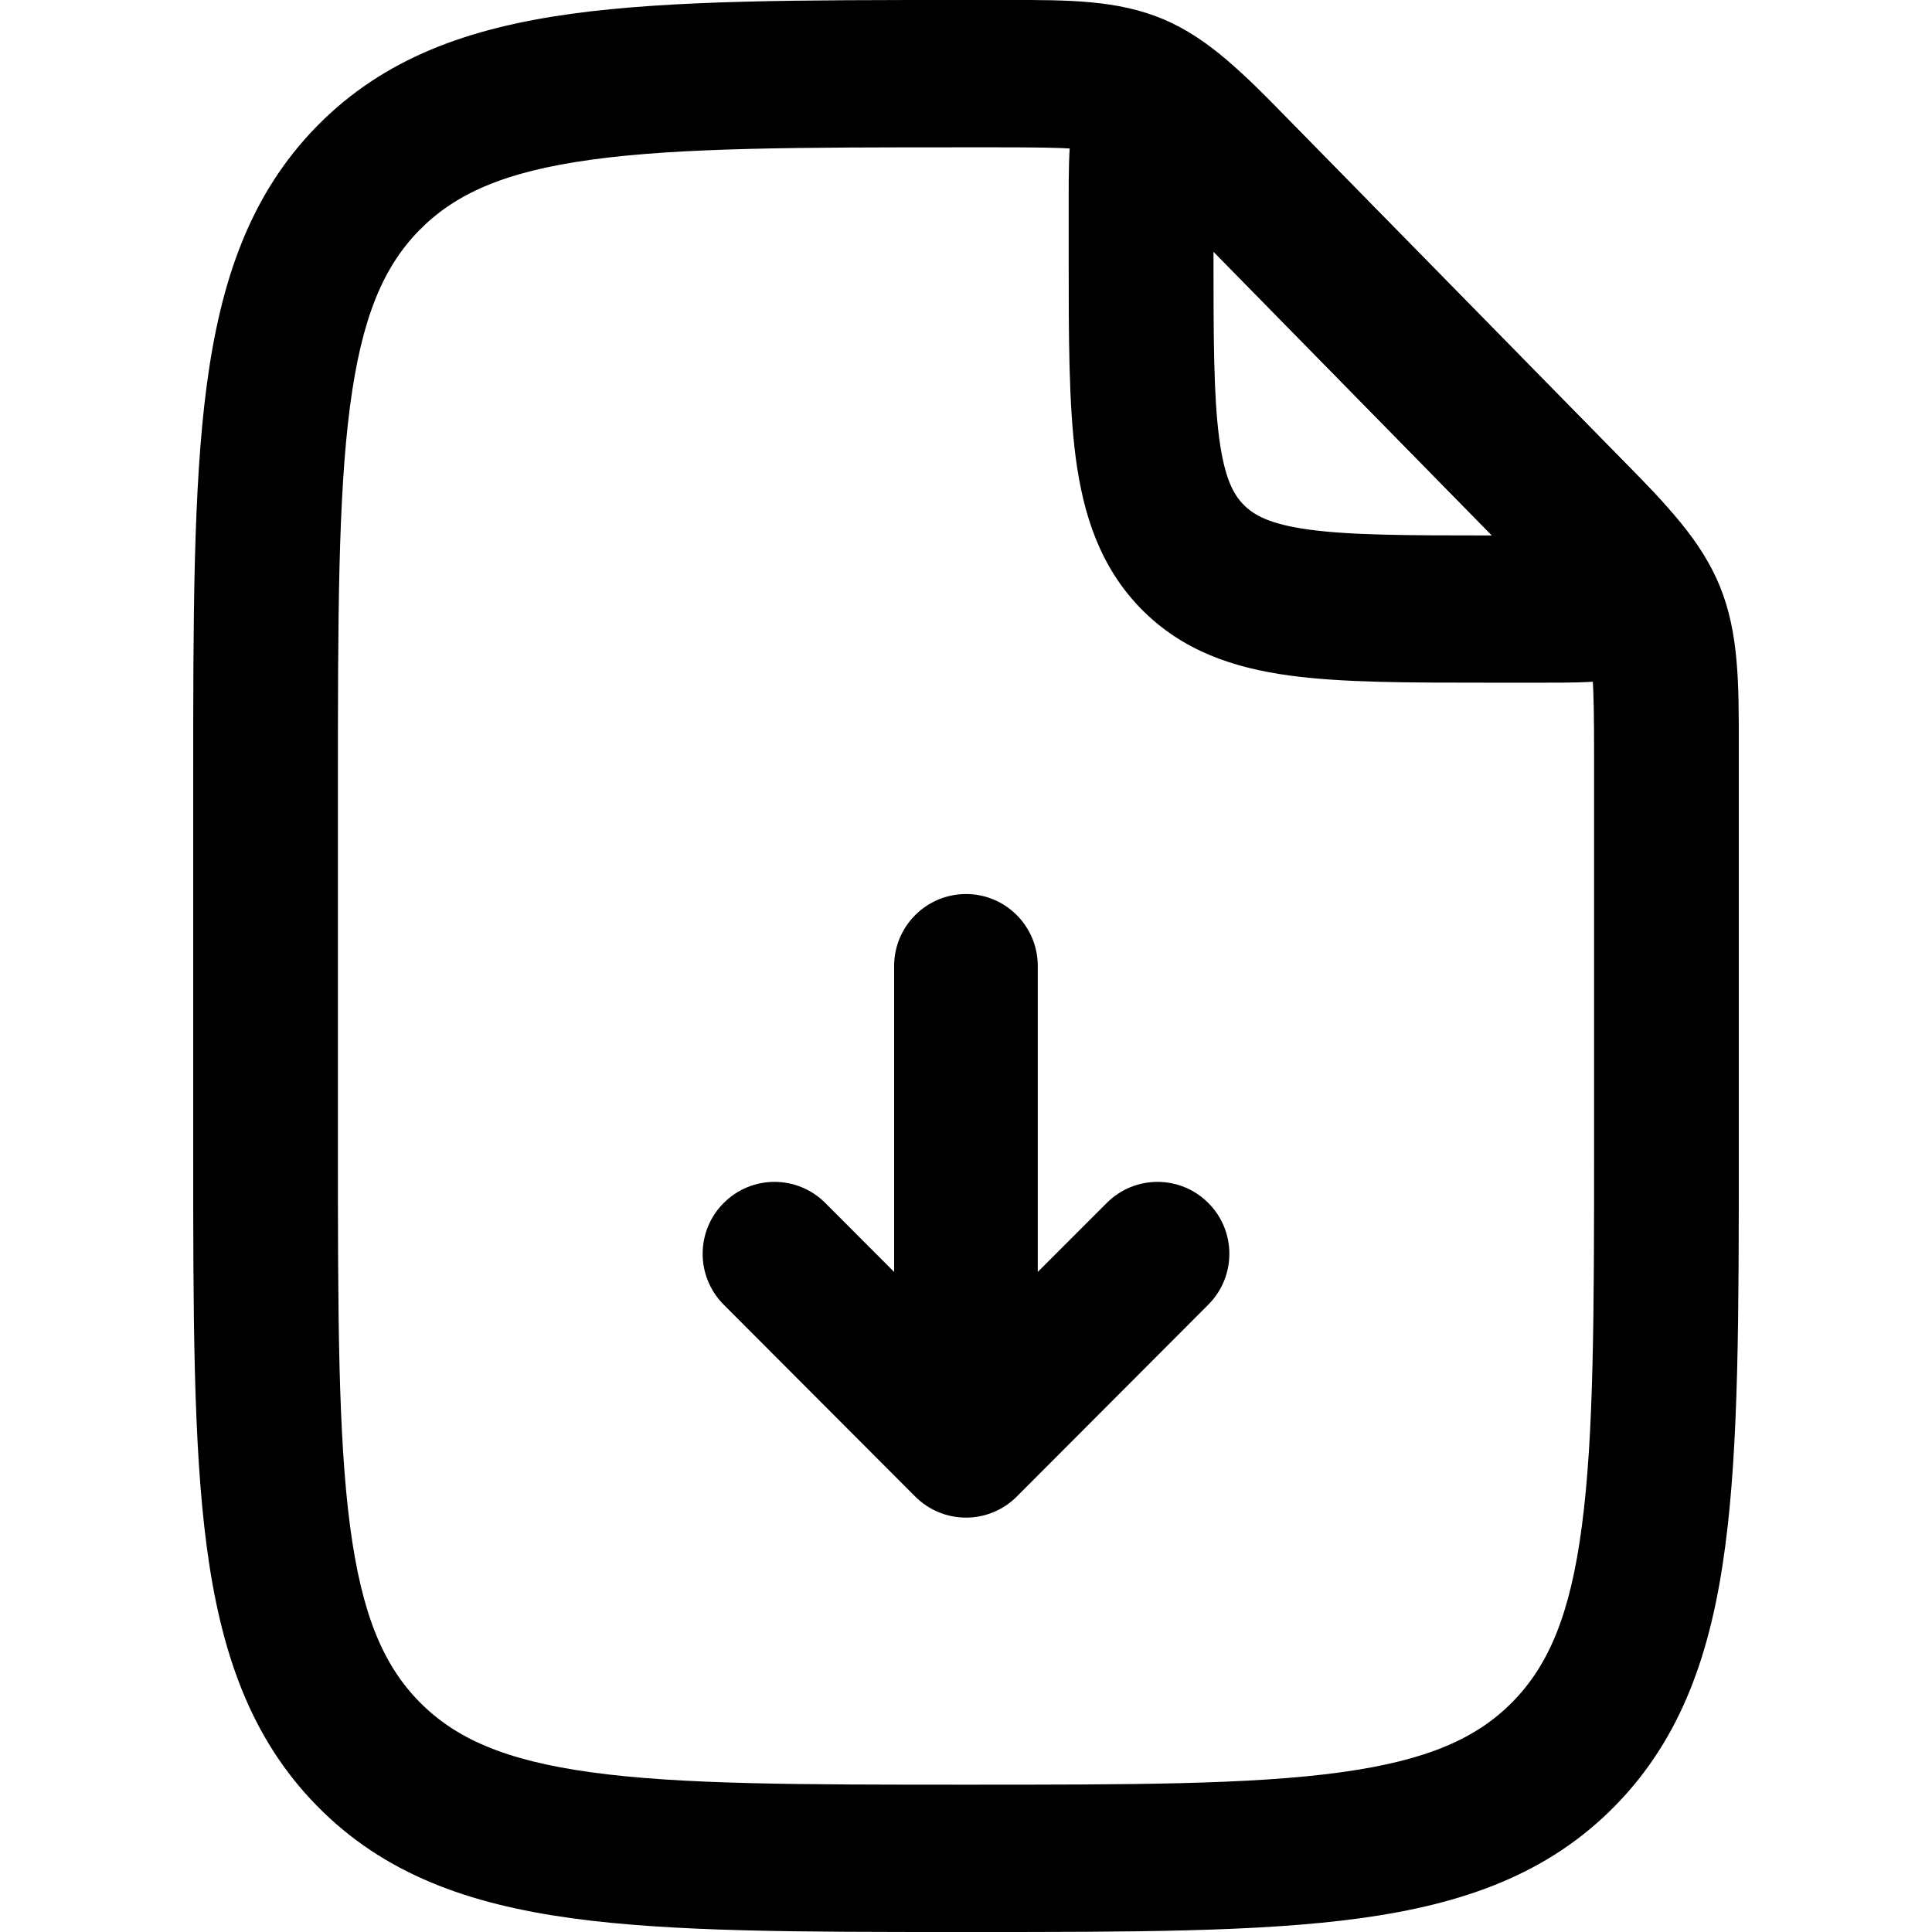 <svg width="20" height="20" viewBox="0 0 20 20" fill="currentcolor" xmlns="http://www.w3.org/2000/svg">
  <path fill-rule="evenodd" d="M12.043 0.199C11.569 -0.001 11.055 -0.001 10.43 6.72307e-05L9.944 0C8.282 0 6.959 0 5.922 0.142C4.851 0.289 3.974 0.6 3.281 1.306C2.588 2.013 2.283 2.906 2.139 3.997C2 5.054 2 6.402 2 8.095V11.905C2 13.598 2 14.947 2.139 16.003C2.283 17.094 2.588 17.988 3.281 18.694C3.974 19.401 4.851 19.711 5.922 19.858C6.959 20 8.282 20 9.943 20H10.056C11.718 20 13.041 20 14.078 19.858C15.149 19.711 16.026 19.401 16.719 18.694C17.412 17.988 17.717 17.094 17.86 16.003C18 14.947 18 13.598 18 11.905L18 7.715C18 7.077 18.001 6.554 17.805 6.072C17.609 5.589 17.246 5.22 16.803 4.77L13.32 1.22C12.879 0.769 12.516 0.399 12.043 0.199ZM6.122 1.653C7.047 1.526 8.27 1.525 10 1.525H10.311C10.71 1.525 10.958 1.528 11.13 1.54C11.3 1.552 11.388 1.573 11.468 1.607C11.549 1.641 11.626 1.69 11.755 1.804C11.884 1.919 12.062 2.096 12.344 2.383L15.659 5.761C15.941 6.049 16.114 6.23 16.227 6.362C16.339 6.494 16.387 6.573 16.42 6.655C16.454 6.737 16.474 6.827 16.486 7.001C16.498 7.176 16.502 7.429 16.502 7.836V11.848C16.502 13.611 16.5 14.857 16.375 15.801C16.254 16.723 16.027 17.241 15.659 17.617C15.29 17.992 14.782 18.223 13.878 18.347C12.952 18.474 11.73 18.475 10 18.475C8.27 18.475 7.047 18.474 6.122 18.347C5.218 18.223 4.71 17.992 4.341 17.617C3.972 17.241 3.746 16.723 3.624 15.801C3.5 14.857 3.498 13.611 3.498 11.848V8.153C3.498 6.389 3.5 5.143 3.624 4.2C3.746 3.278 3.972 2.759 4.341 2.383C4.71 2.008 5.218 1.777 6.122 1.653Z" fill="currentcolor" />
  <path fill-rule="evenodd" d="M12.726 0.656C12.578 0.542 12.179 0.267 11.693 0.471C11.209 0.676 11.118 1.158 11.092 1.345C11.063 1.55 11.063 1.81 11.063 2.057L11.063 2.663C11.063 3.489 11.063 4.185 11.136 4.739C11.214 5.326 11.386 5.867 11.813 6.303C12.241 6.739 12.772 6.914 13.349 6.993C13.893 7.067 14.576 7.067 15.386 7.067L15.981 7.067C16.223 7.067 16.478 7.068 16.68 7.038C16.864 7.012 17.337 6.919 17.538 6.425C17.738 5.933 17.469 5.527 17.357 5.375C17.235 5.21 17.054 5.025 16.883 4.851L13.241 1.139C13.07 0.965 12.889 0.781 12.726 0.656ZM12.562 2.61V2.605L15.444 5.543H15.438C14.562 5.543 13.981 5.541 13.549 5.482C13.139 5.426 12.977 5.33 12.874 5.225C12.77 5.12 12.677 4.955 12.621 4.536C12.563 4.095 12.562 3.503 12.562 2.61Z" fill="currentcolor" />
  <path fill-rule="evenodd" d="M10 9.255C10.411 9.255 10.743 9.589 10.743 10V13.167L11.457 12.453C11.747 12.162 12.218 12.162 12.508 12.453C12.799 12.743 12.799 13.215 12.508 13.506L10.526 15.492C10.235 15.783 9.765 15.783 9.474 15.492L7.492 13.506C7.201 13.215 7.201 12.743 7.492 12.453C7.782 12.162 8.253 12.162 8.543 12.453L9.256 13.167V10C9.256 9.589 9.589 9.255 10 9.255Z" fill="currentcolor" />
</svg>
